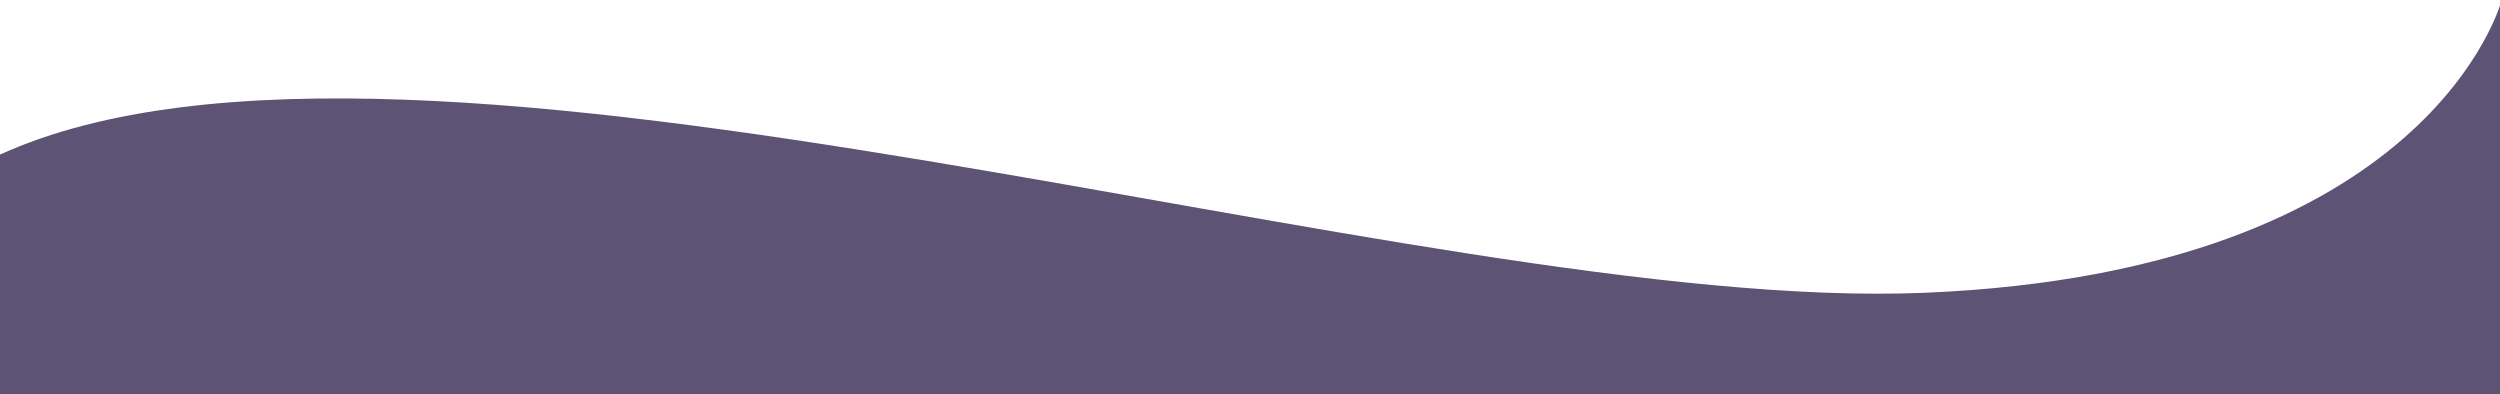 <svg width="1440" height="227" viewBox="0 0 1440 227" fill="none" xmlns="http://www.w3.org/2000/svg">
<path d="M0 89.048C238.707 -19.502 816.783 180.885 1108.77 168.633C1400.76 156.381 1441 0 1441 0V227H0V89.048Z" fill="#5C5375"/>
</svg>
